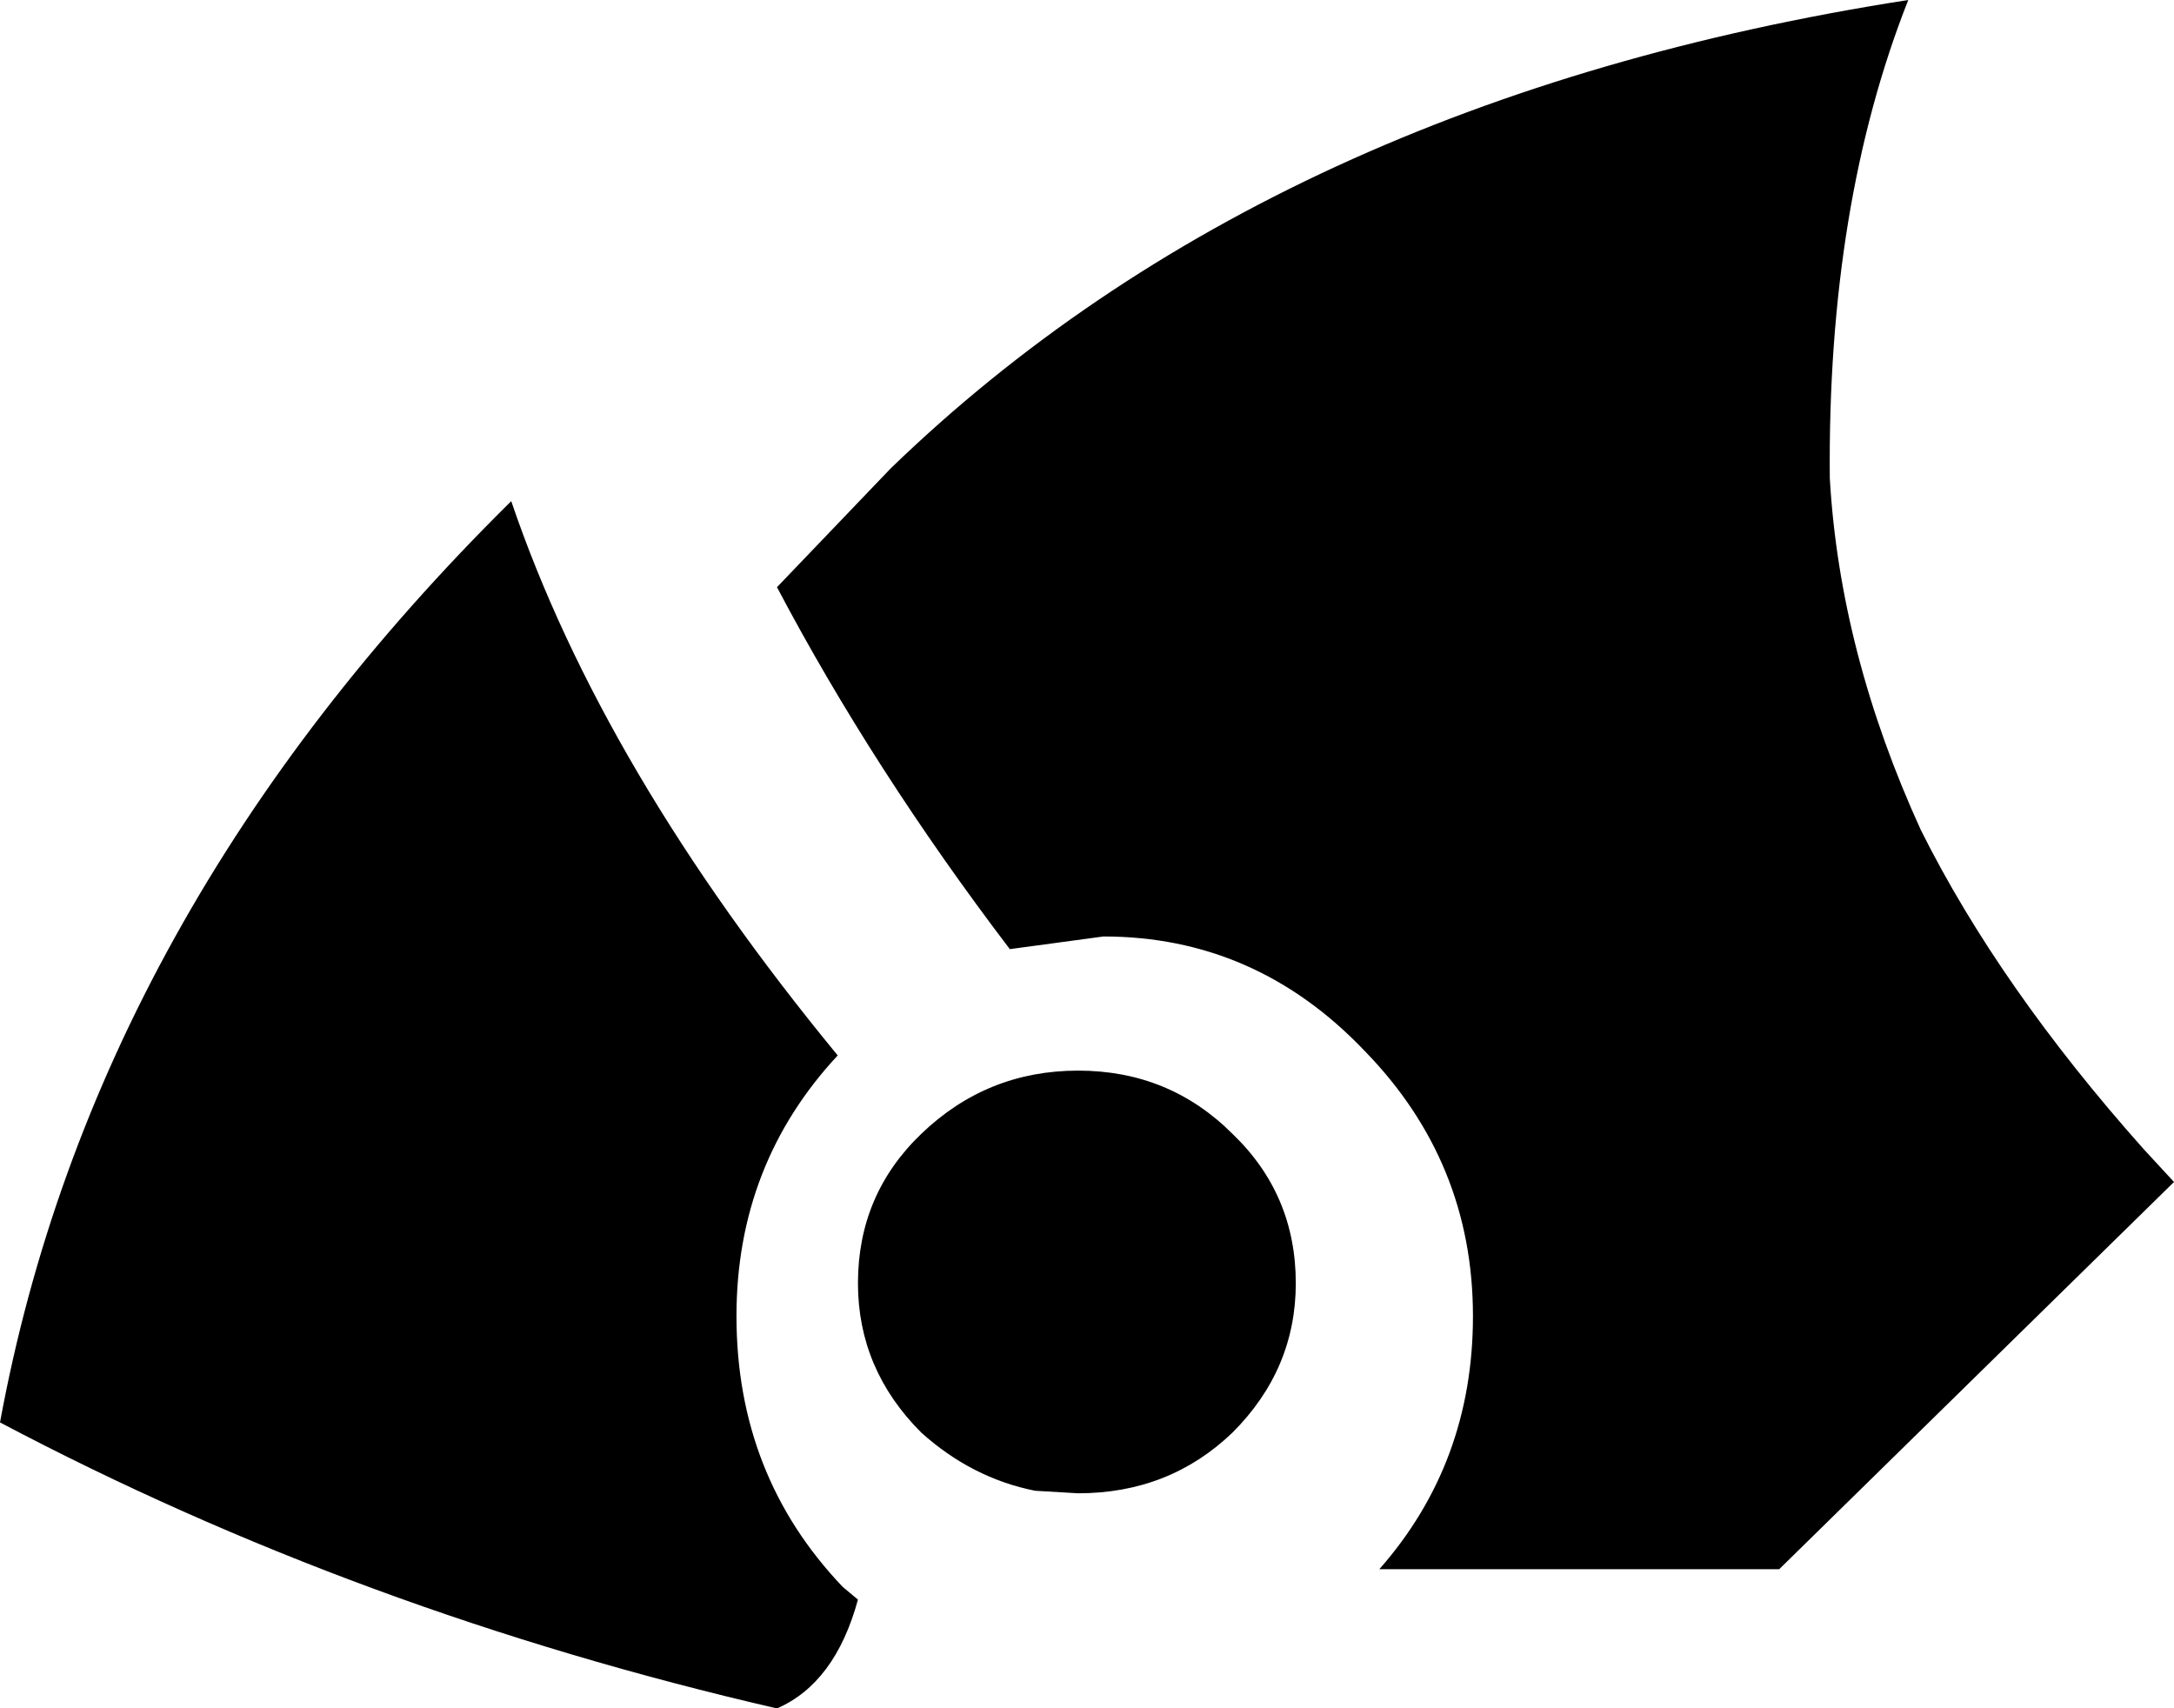<?xml version="1.0" encoding="UTF-8" standalone="no"?>
<svg xmlns:xlink="http://www.w3.org/1999/xlink" height="33.75px" width="42.95px" xmlns="http://www.w3.org/2000/svg">
  <g transform="matrix(1.0, 0.0, 0.0, 1.0, -330.4, -231.3)">
    <path d="M366.55 240.75 Q366.75 244.2 368.35 247.7 369.9 250.8 372.75 254.0 L373.35 254.65 365.55 262.3 357.65 262.3 Q359.5 260.2 359.5 257.3 359.5 254.25 357.35 252.05 355.2 249.8 352.2 249.8 L350.35 250.05 Q347.65 246.5 345.75 242.9 L348.0 240.55 Q355.55 233.25 368.1 231.3 366.5 235.35 366.55 240.75 M354.75 253.7 Q356.0 254.9 356.0 256.65 356.0 258.35 354.75 259.6 353.5 260.8 351.7 260.8 L350.85 260.75 Q349.6 260.5 348.6 259.6 347.35 258.35 347.35 256.65 347.35 254.9 348.6 253.7 349.9 252.45 351.7 252.45 353.5 252.45 354.75 253.7 M344.95 257.3 Q344.95 260.45 347.05 262.65 L347.35 262.9 Q346.9 264.55 345.75 265.05 337.5 263.15 330.4 259.4 332.25 249.35 340.5 241.2 342.3 246.5 346.95 252.15 344.95 254.3 344.95 257.3" fill="#000000" fill-rule="evenodd" stroke="none"/>
  </g>
</svg>
